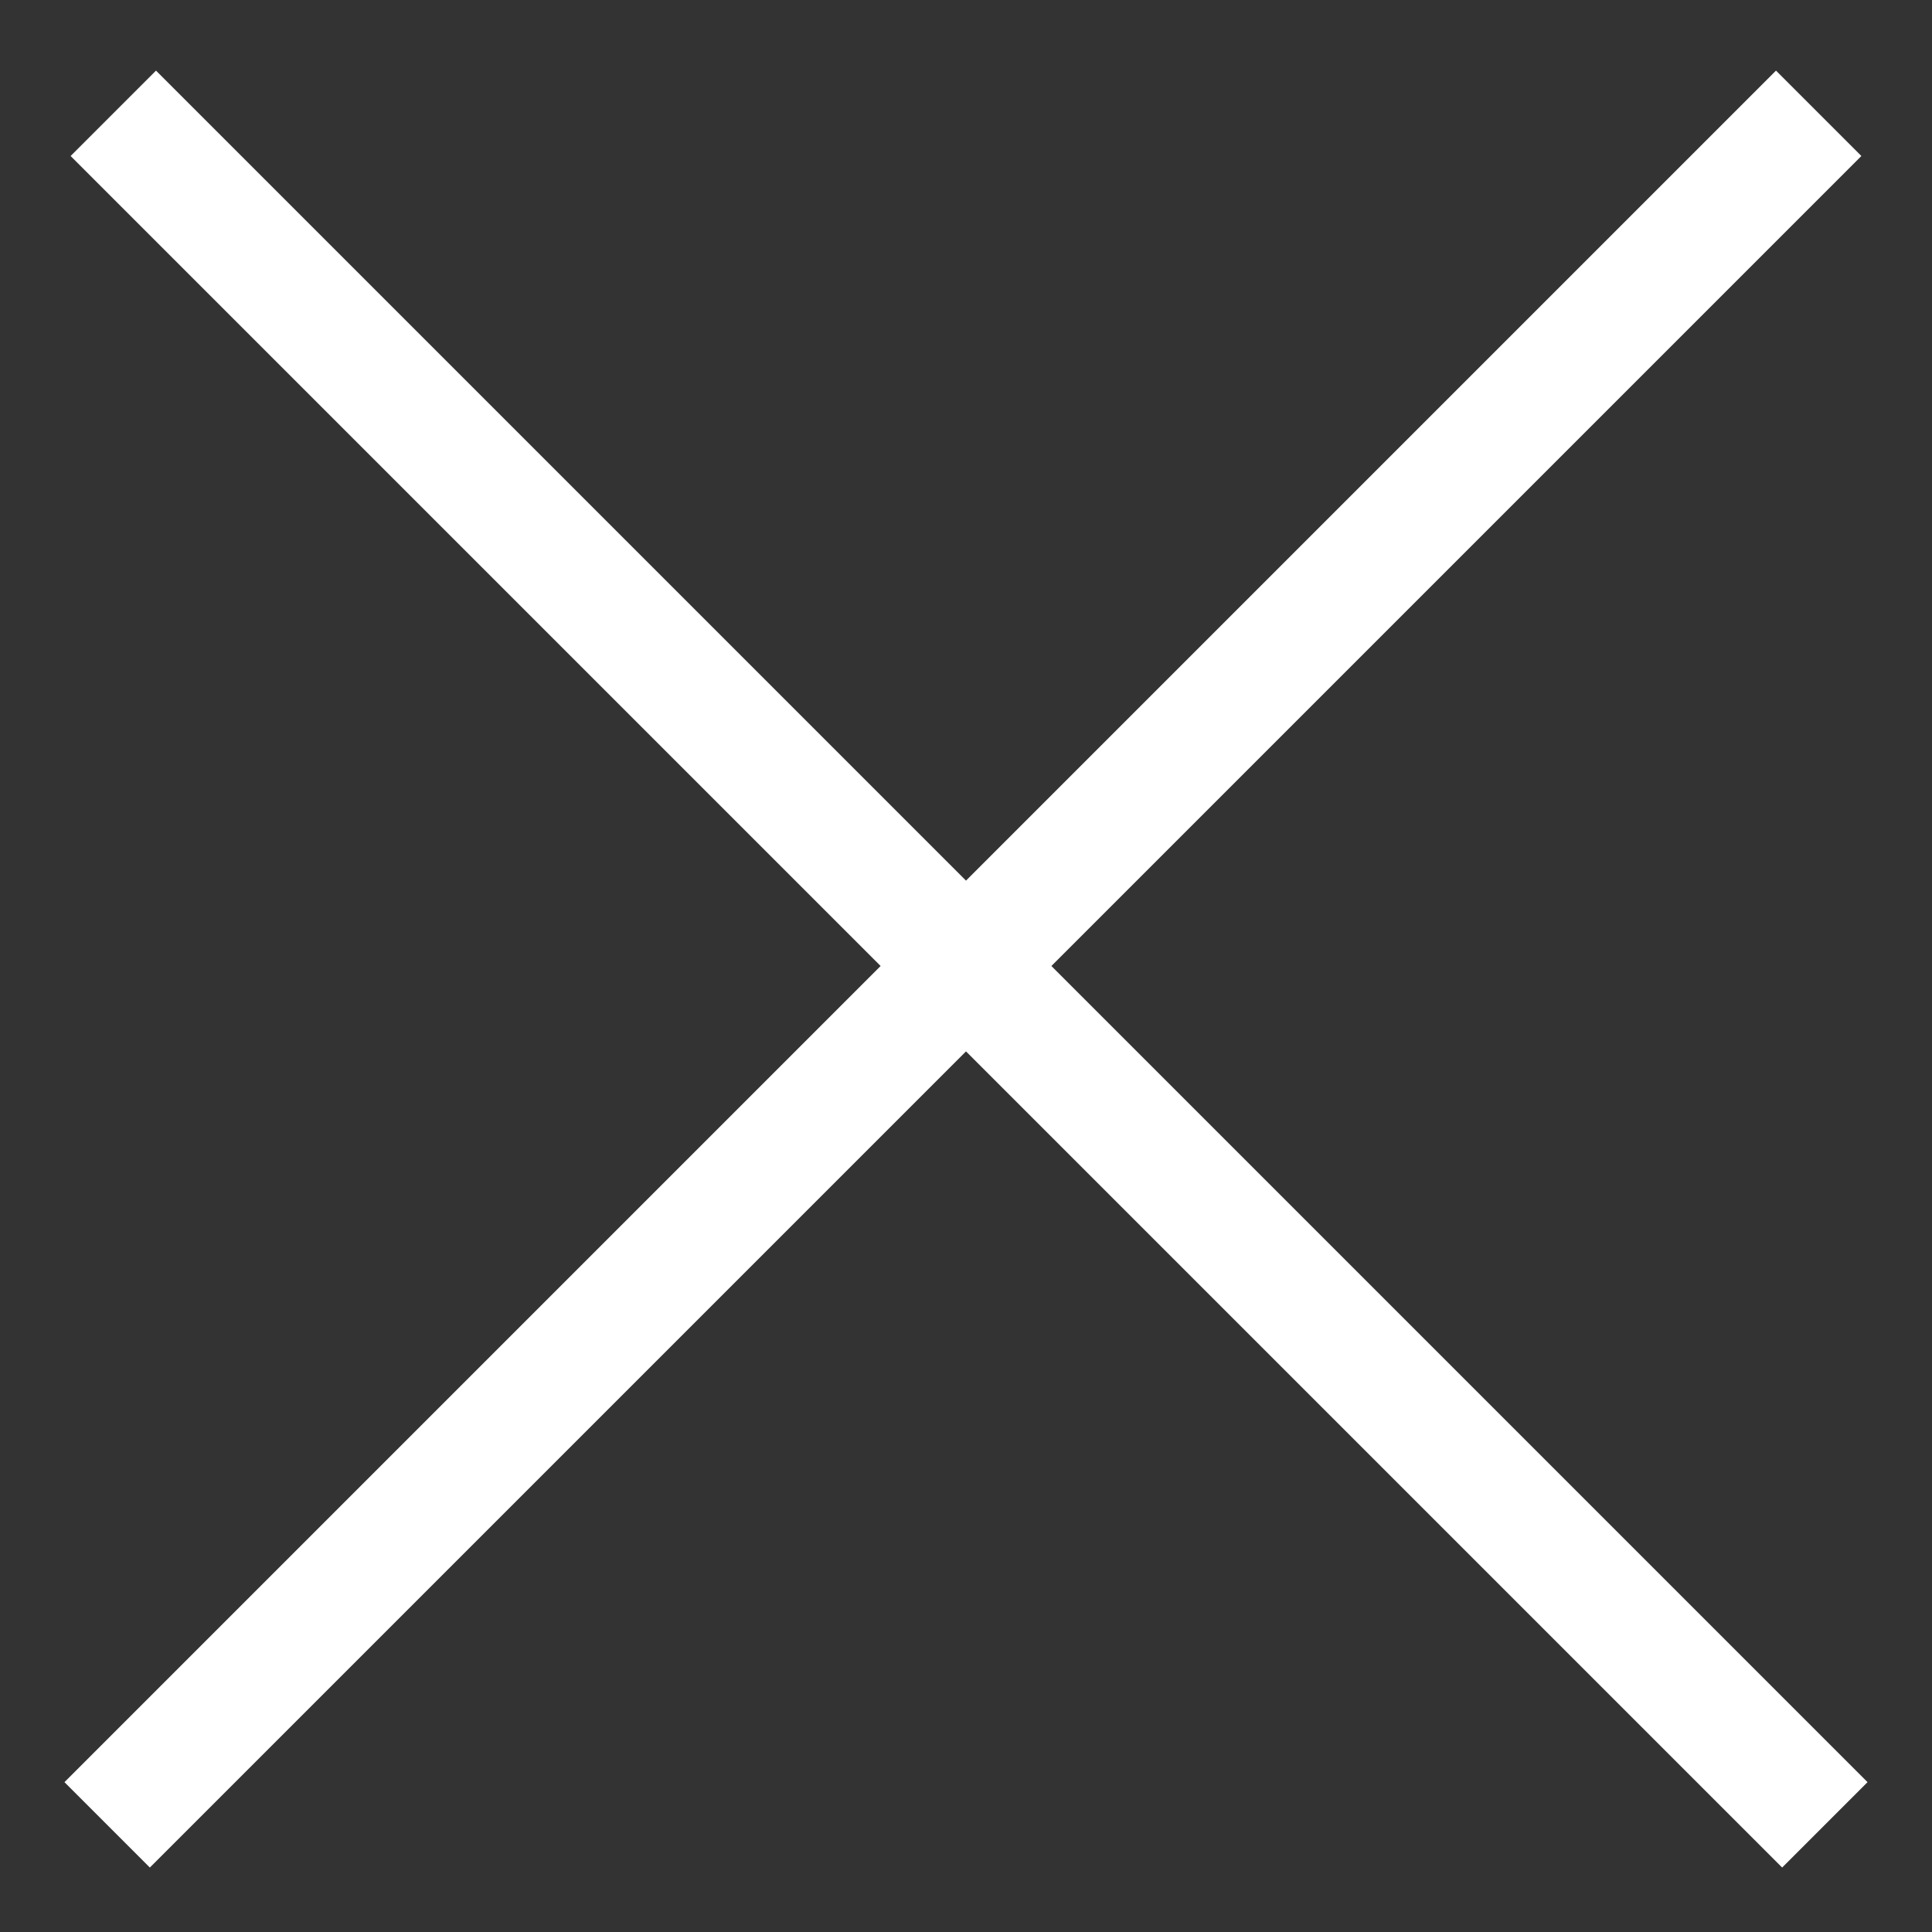 <svg fill="none" xmlns="http://www.w3.org/2000/svg" viewBox="0 0 16 16">
  <rect x="0" y="0" width="16" height="16" fill="#333333" stroke="none"/>
  <path d="m1.292 1.292 13.467 13.467M14.708 1.292 1.241 14.759" stroke="white" stroke-linecap="square"/>
</svg>

